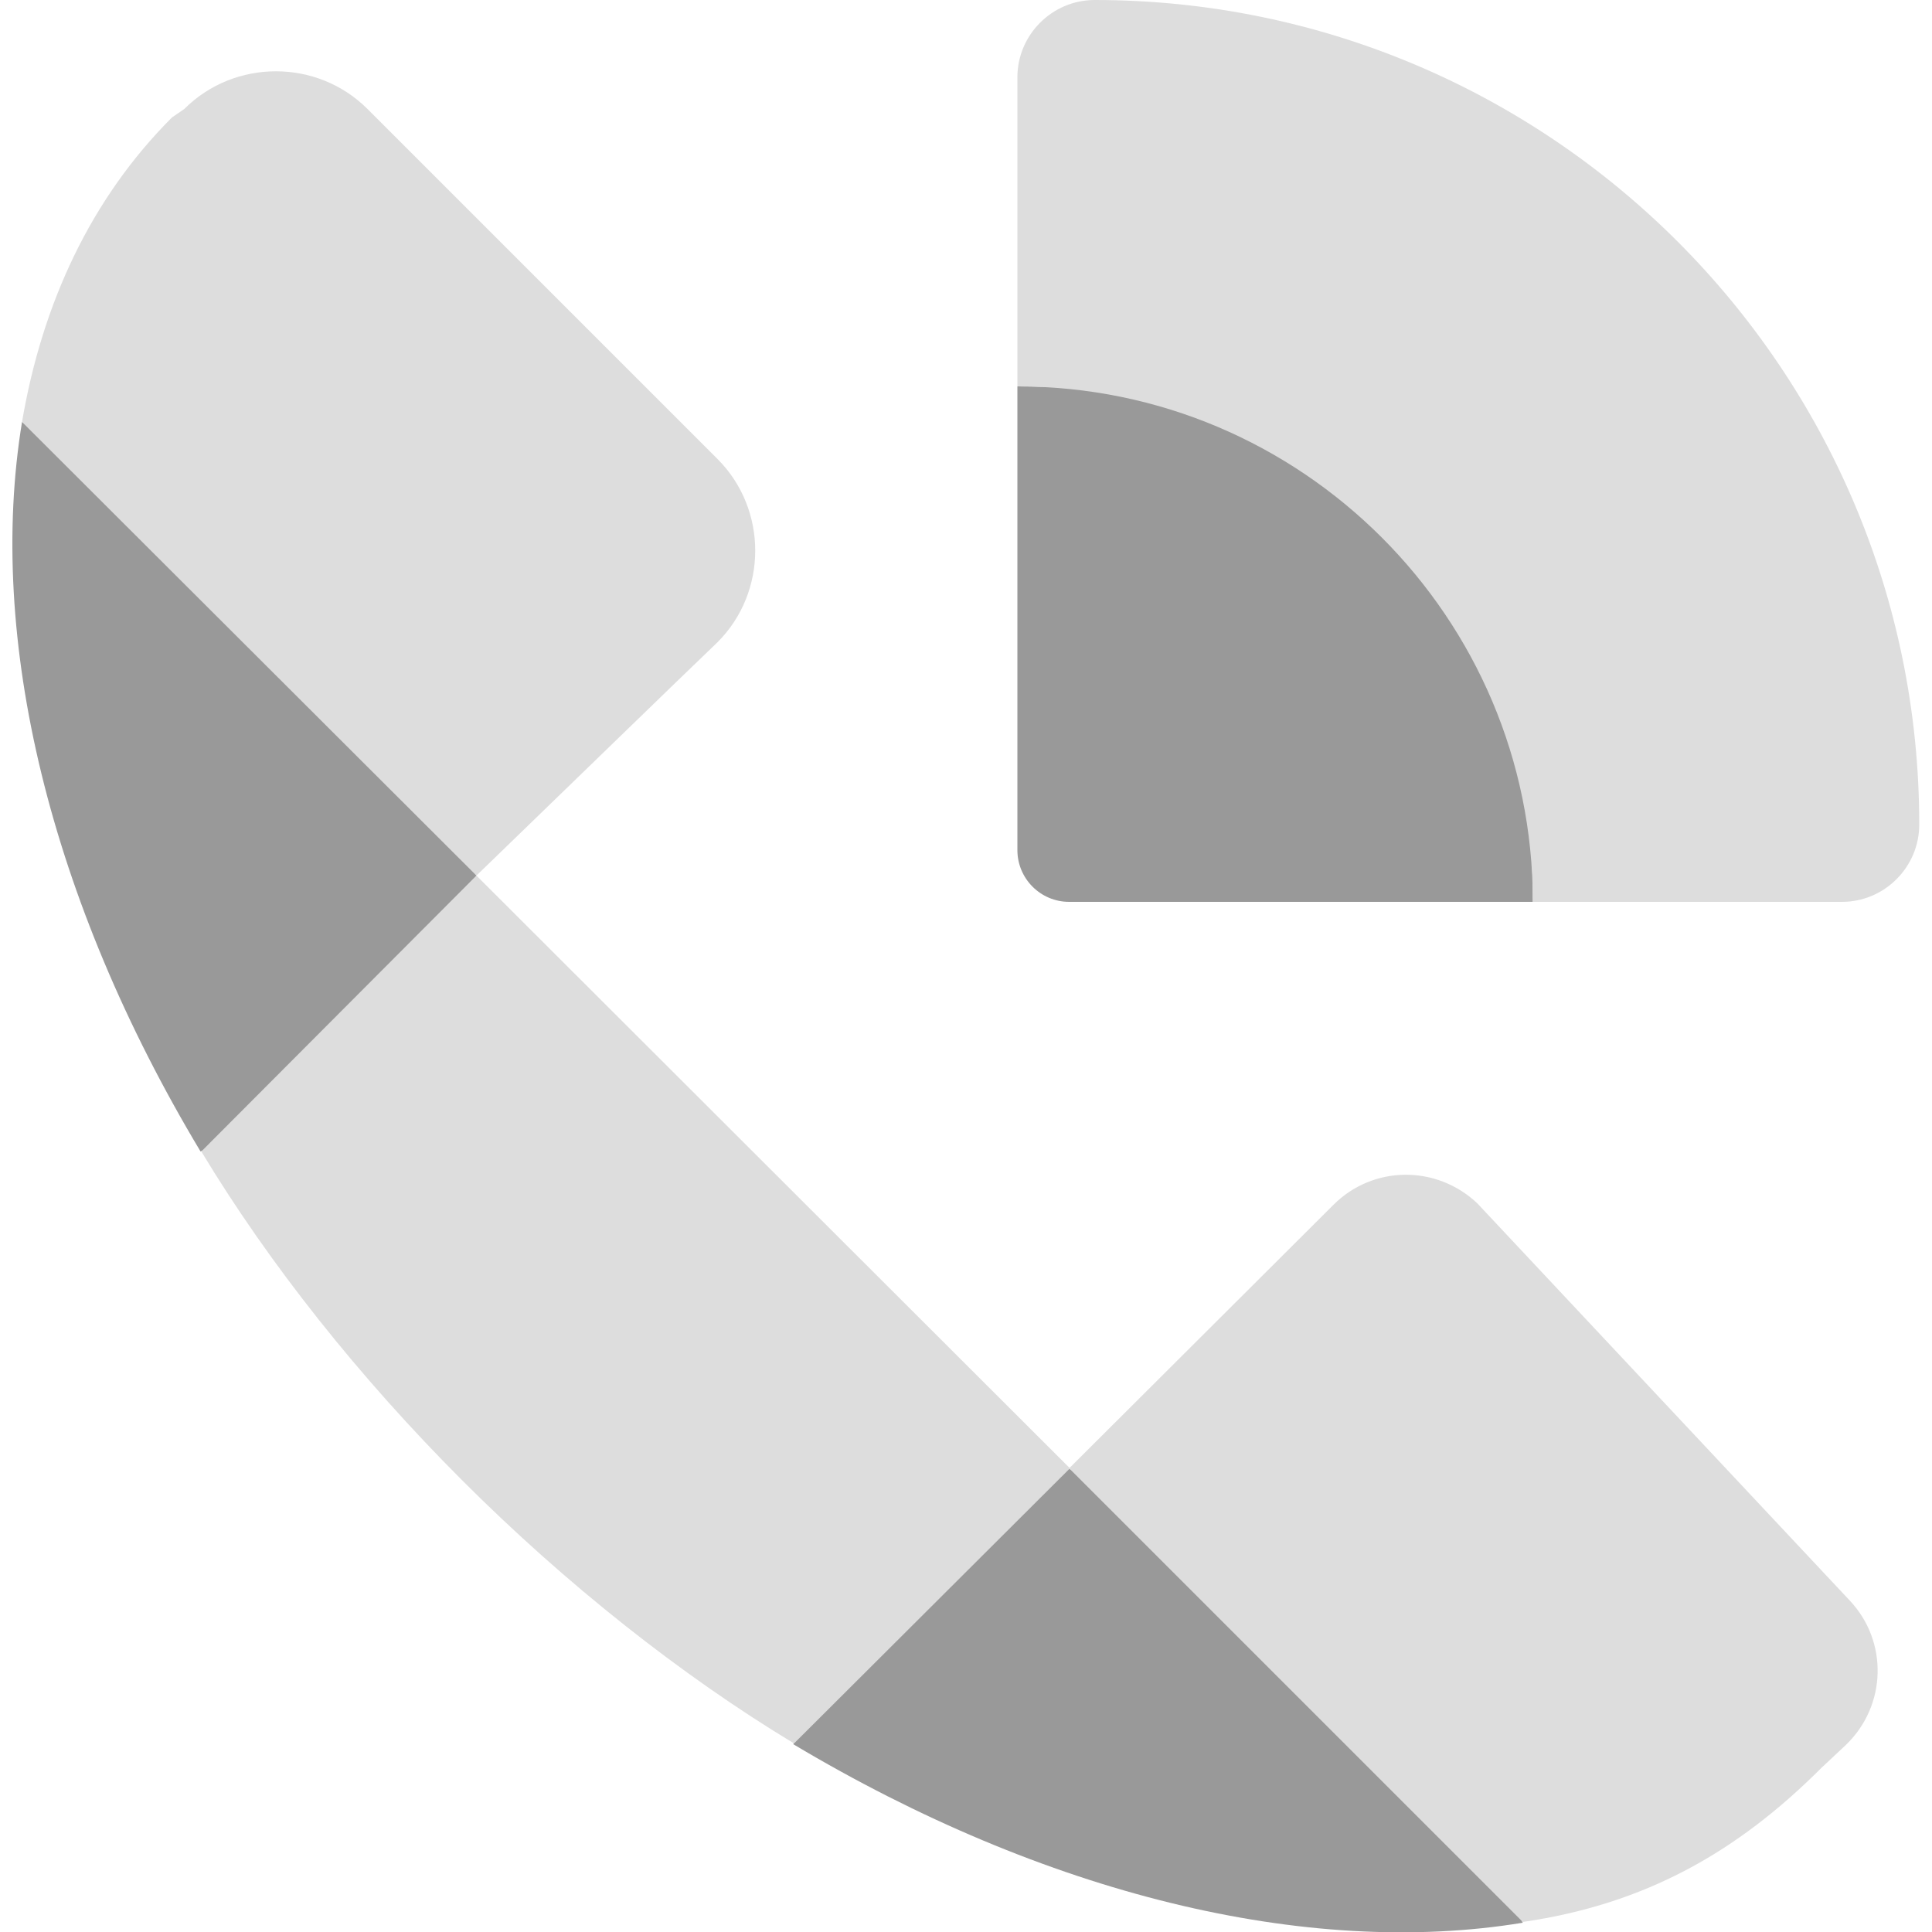 <?xml version="1.0" encoding="UTF-8"?>
<svg id="Layer_1" data-name="Layer 1" xmlns="http://www.w3.org/2000/svg" viewBox="0 0 250 250">
  <defs>
    <style>
      .cls-1 {
        fill: #ddd;
      }

      .cls-2 {
        fill: #999;
      }
    </style>
  </defs>
  <g>
    <path class="cls-2" d="M131.65,50v60c0,3.7,3,6.7,6.7,6.7h60c0-18.4-4.1-38.4-16.2-50.5-12.1-12.1-32.1-16.2-50.5-16.2Z"/>
    <path class="cls-2" d="M197.05,248.8c-28,4.6-61.9-3.7-94.4-23.1l10.9-24.3,24.7-11.4,38.7,22.1,20.1,36.7Z"/>
    <path class="cls-2" d="M2.85,54.6c-4.6,28,3.6,61.9,23.1,94.4l25-11.7,10.7-24-21-34.3L2.85,54.6Z"/>
  </g>
  <g>
    <path class="cls-1" d="M141.65,0c-5.5,0-10,4.5-10,10v40c36.8,0,66.7,29.9,66.7,66.7h40c5.5,0,10-4.5,10-10C248.35,47.8,200.55,0,141.65,0Z"/>
    <path class="cls-1" d="M238.85,225.8c5.3-5.1,5.5-13.4.5-18.7l-48.2-51.4c-5.3-5-13.5-4.9-18.6.2l-34.2,34.1,58.7,58.7c15.9-2.3,27.8-9.1,38.6-19.9l3.2-3Z"/>
    <path class="cls-1" d="M26.05,149c8.8,14.6,20.5,29.3,33.8,42.6,13.3,13.3,28.3,25.2,42.9,34l35.7-35.6L61.65,113.3"/>
    <path class="cls-1" d="M87.35,88.4h0l5.5-5.3c6.5-6.5,6.5-17.2,0-23.7L47.55,14.1c-6.5-6.5-17.2-6.5-23.7,0l-1.6,1.1C11.75,25.7,5.45,39.3,2.85,54.6l58.8,58.7,25.7-24.9Z"/>
  </g>
</svg>